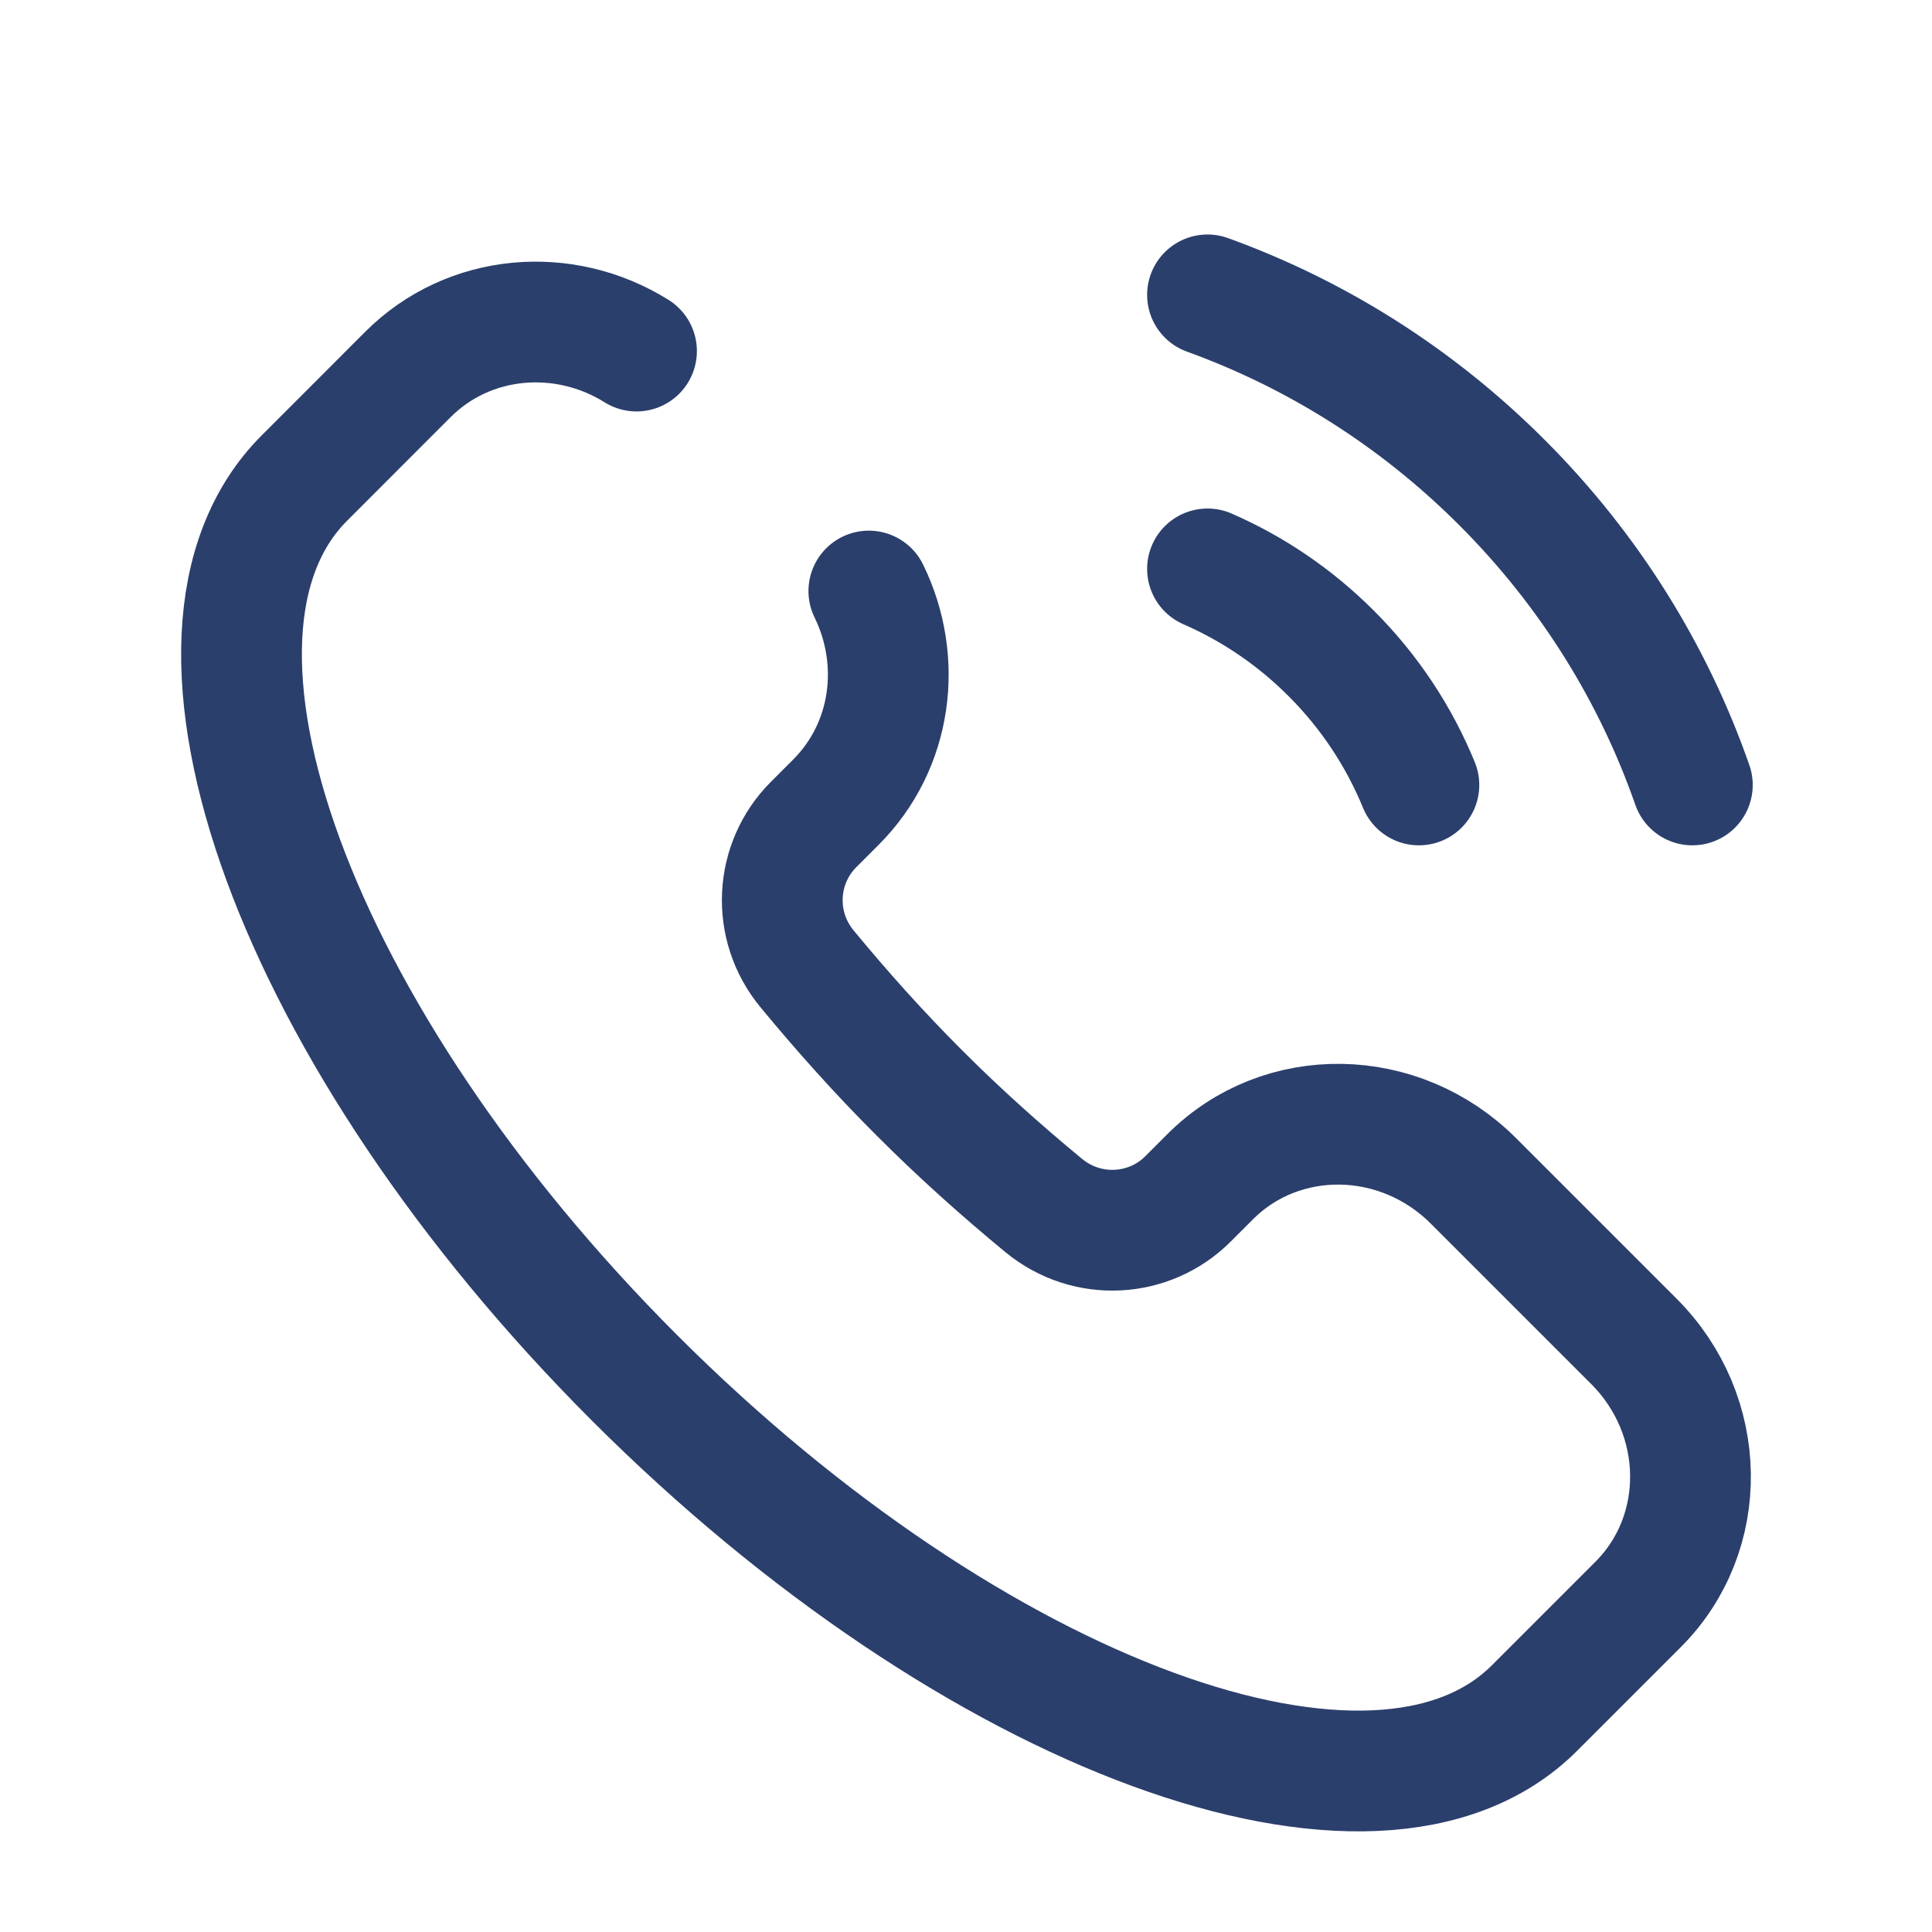 <svg width="24" height="24" viewBox="0 0 24 24" fill="none" xmlns="http://www.w3.org/2000/svg">
<path d="M7.907 4.361C7.008 3.799 5.828 3.892 5.068 4.651L3.782 5.938C1.827 7.892 3.664 12.897 7.883 17.117C12.103 21.336 17.108 23.173 19.062 21.218L20.349 19.931C21.237 19.043 21.214 17.579 20.296 16.662L18.303 14.669C17.386 13.752 15.922 13.728 15.034 14.617L14.758 14.893C14.278 15.373 13.504 15.42 12.964 14.974C12.443 14.544 11.924 14.081 11.422 13.578C10.919 13.076 10.456 12.557 10.026 12.036C9.58 11.496 9.627 10.722 10.107 10.242L10.383 9.966C11.084 9.266 11.217 8.208 10.793 7.342" stroke="#2B3F6C" stroke-width="1.5" stroke-linecap="round"/>
<path d="M17.626 9.751C17.382 9.156 17.019 8.598 16.535 8.115C16.079 7.659 15.557 7.31 15 7.067" stroke="#2B3F6C" stroke-width="1.5" stroke-linecap="round"/>
<path d="M15 3.663C16.335 4.146 17.587 4.923 18.657 5.993C19.754 7.09 20.543 8.378 21.023 9.751" stroke="#2B3F6C" stroke-width="1.5" stroke-linecap="round"/>
</svg>
